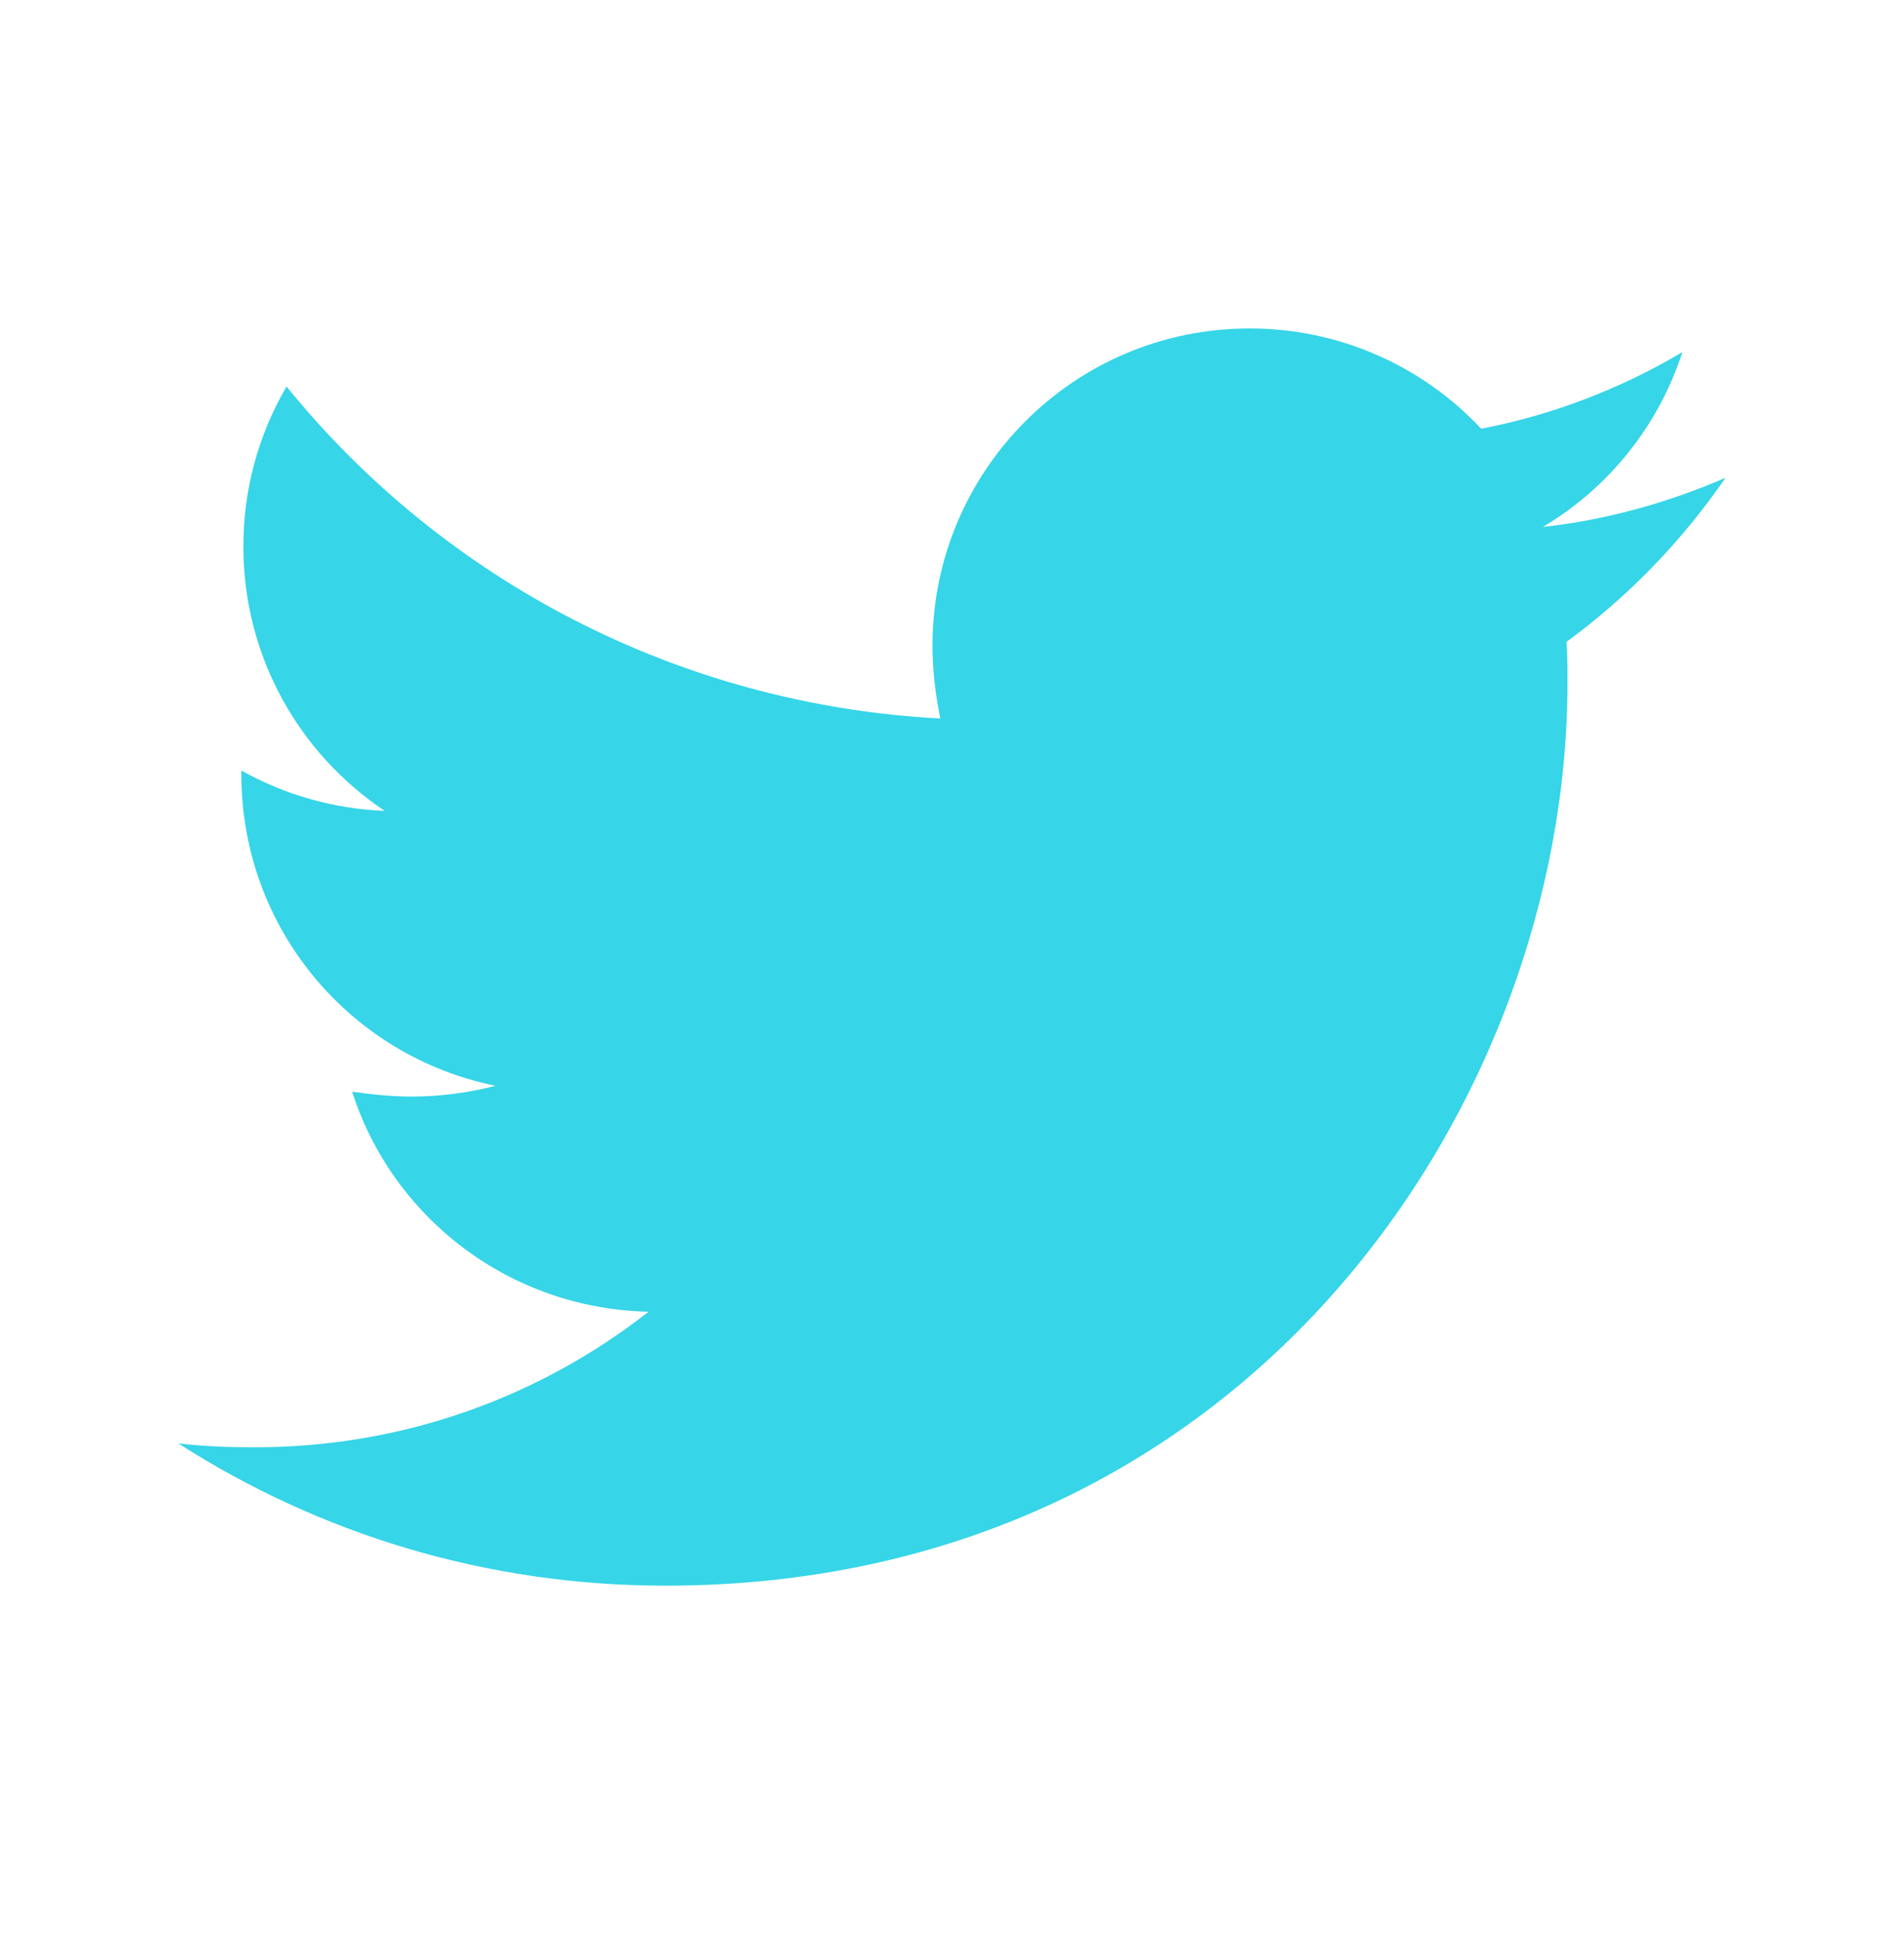 <svg width="48" height="49" viewBox="0 0 48 49" fill="none" xmlns="http://www.w3.org/2000/svg">
<path d="M43.5 12.043C42.066 12.662 40.505 13.107 38.897 13.281C40.566 12.289 41.816 10.722 42.413 8.875C40.846 9.806 39.13 10.46 37.341 10.806C36.593 10.006 35.688 9.369 34.684 8.935C33.679 8.5 32.595 8.277 31.5 8.279C27.071 8.279 23.508 11.87 23.508 16.276C23.508 16.895 23.583 17.514 23.705 18.109C17.072 17.762 11.156 14.593 7.224 9.742C6.507 10.966 6.132 12.359 6.136 13.778C6.136 16.553 7.547 19 9.699 20.439C8.431 20.389 7.192 20.04 6.085 19.422V19.52C6.085 23.406 8.832 26.626 12.492 27.367C11.805 27.545 11.098 27.637 10.388 27.639C9.867 27.639 9.375 27.587 8.878 27.517C9.891 30.686 12.839 32.987 16.35 33.062C13.603 35.214 10.163 36.479 6.427 36.479C5.756 36.479 5.138 36.456 4.496 36.381C8.039 38.654 12.244 39.967 16.772 39.967C31.472 39.967 39.516 27.789 39.516 17.218C39.516 16.872 39.516 16.525 39.492 16.178C41.049 15.039 42.413 13.628 43.5 12.043Z" fill="#36D5E8"/>
</svg>

